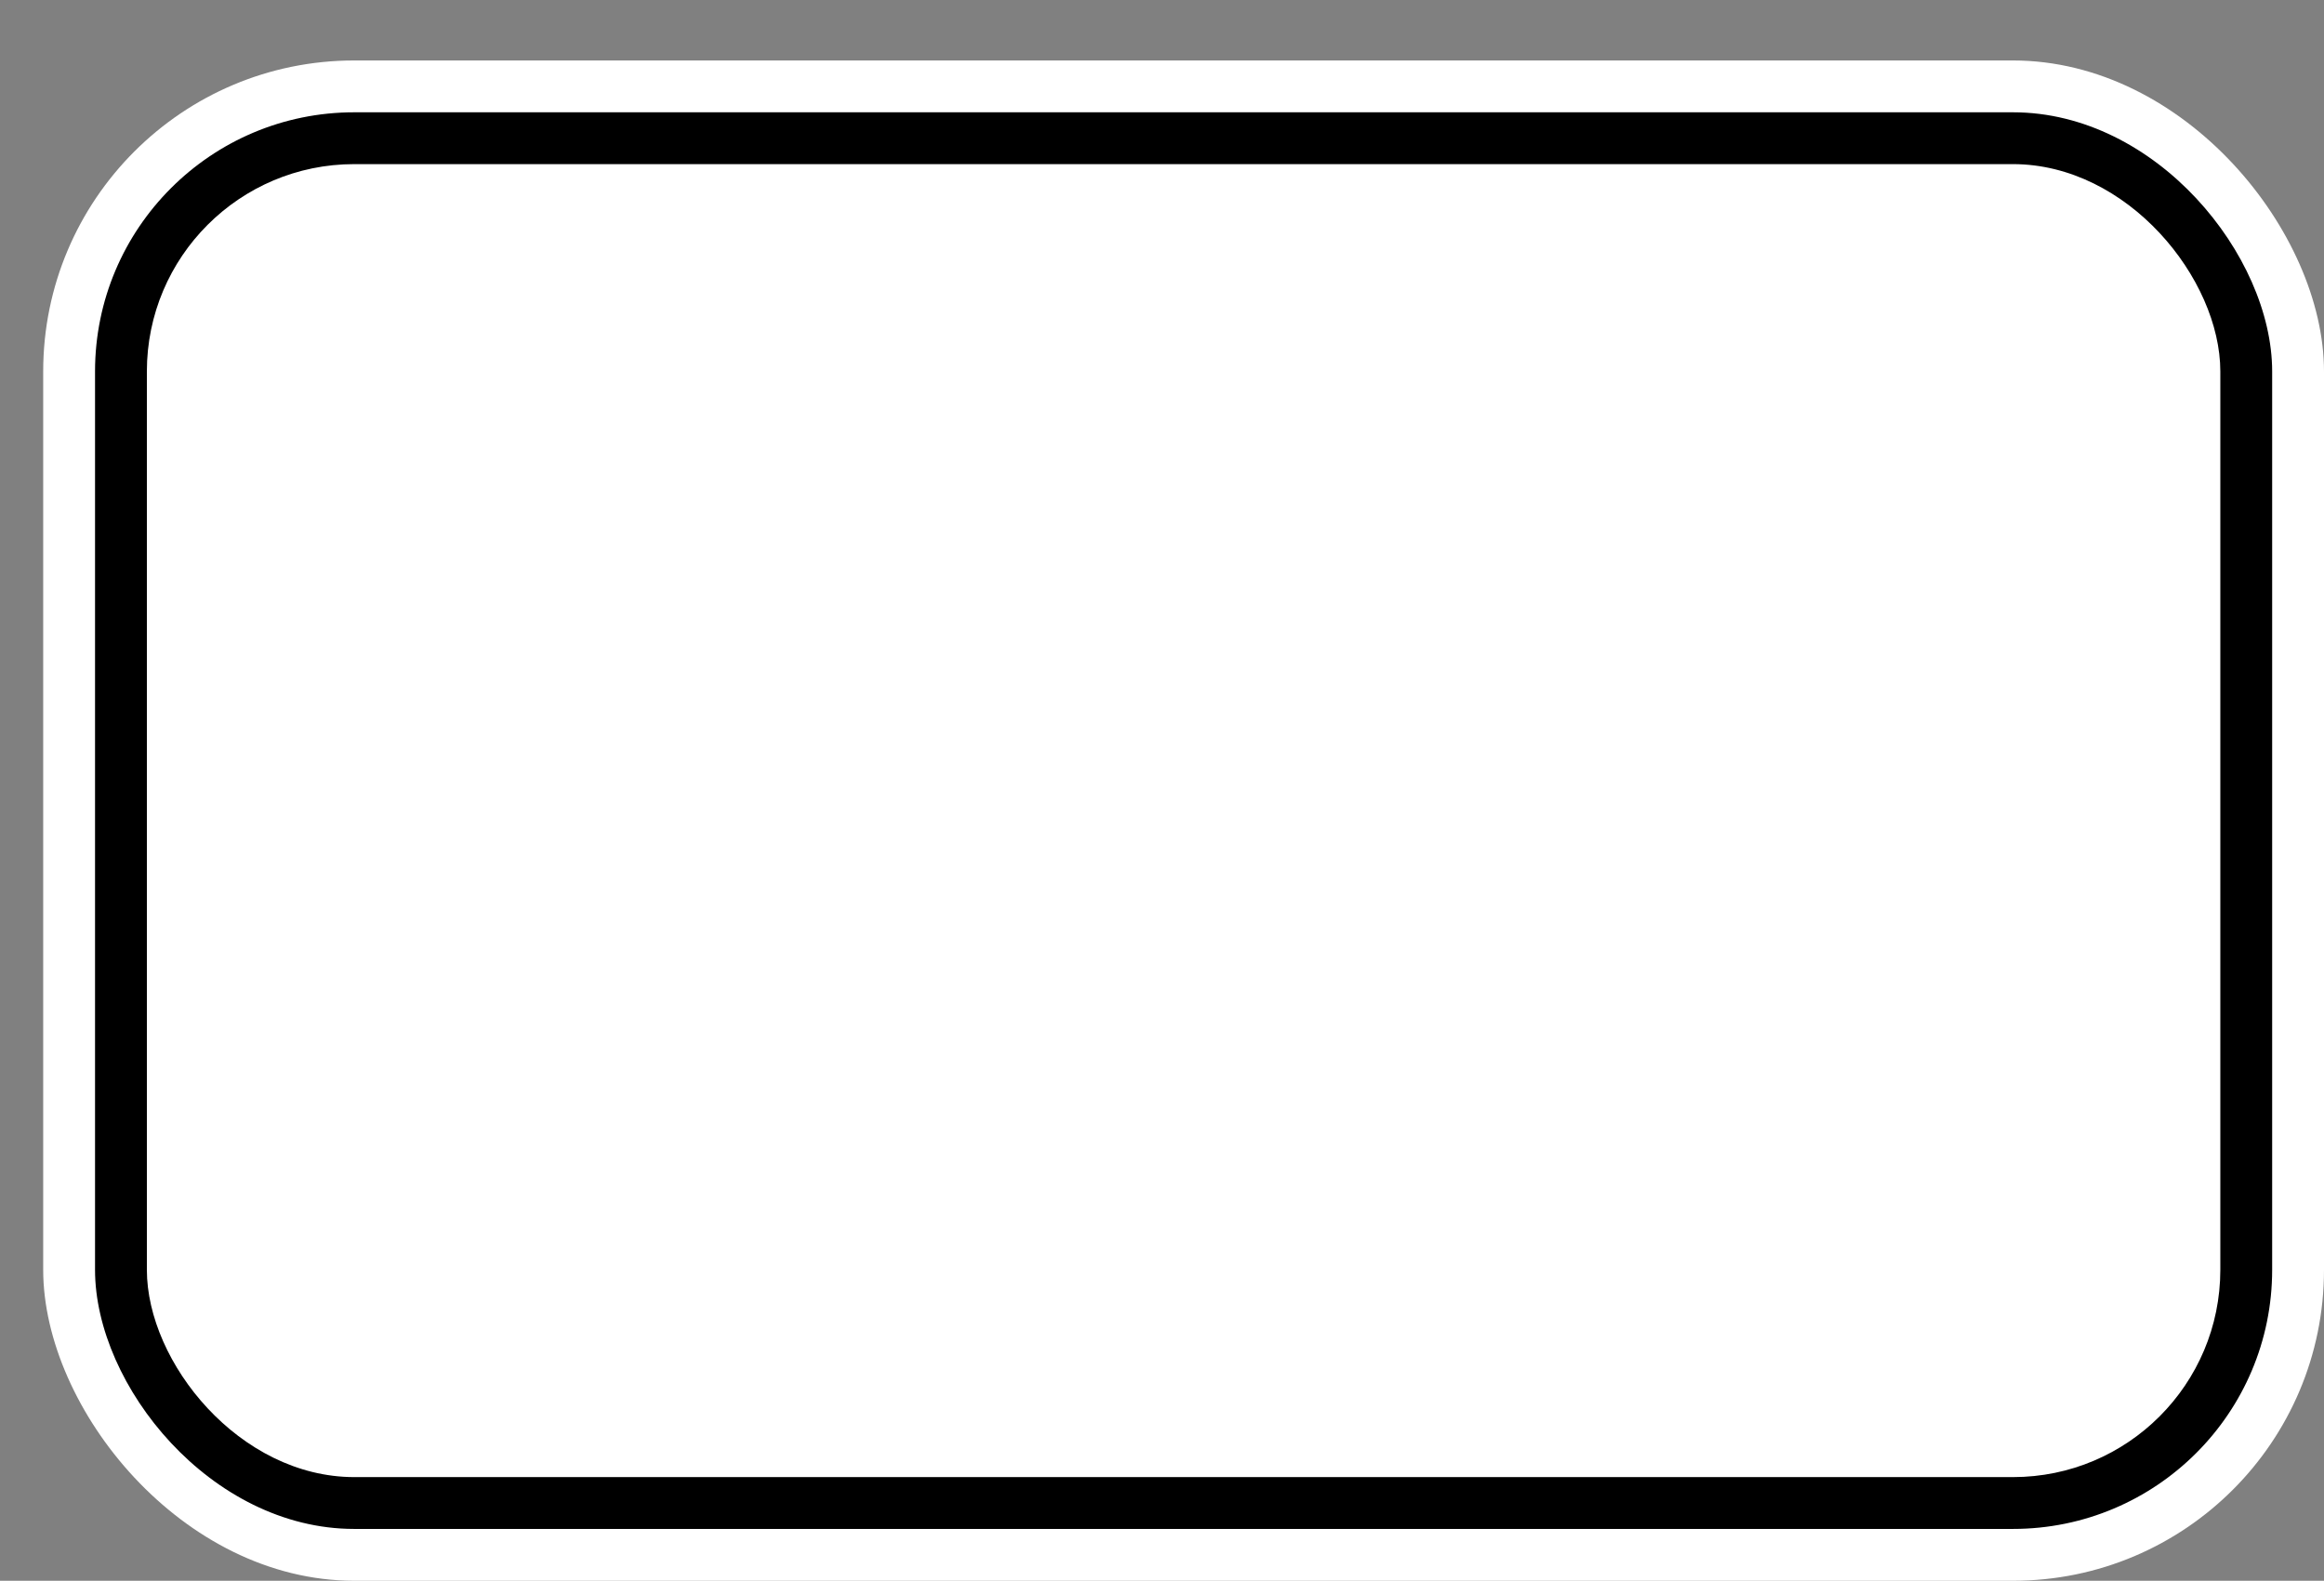 <svg xmlns='http://www.w3.org/2000/svg' width='100%' height='100%' viewBox='0 0 67.25 45.75'>
<rect x="0" y="0" width="67.25" height="45.75" fill="#808080" stroke="none"/>
<rect x='1.25' y='1.75' height='44' width='66' rx='9' fill='white'/>
<rect x='2.75' y='3.25' height='41.0' width='63.0' rx='7.5' fill='black'/>
<rect x='4.25' y='4.75' height='38.0' width='60.0' rx='6.0' fill='white'/>
</svg>
